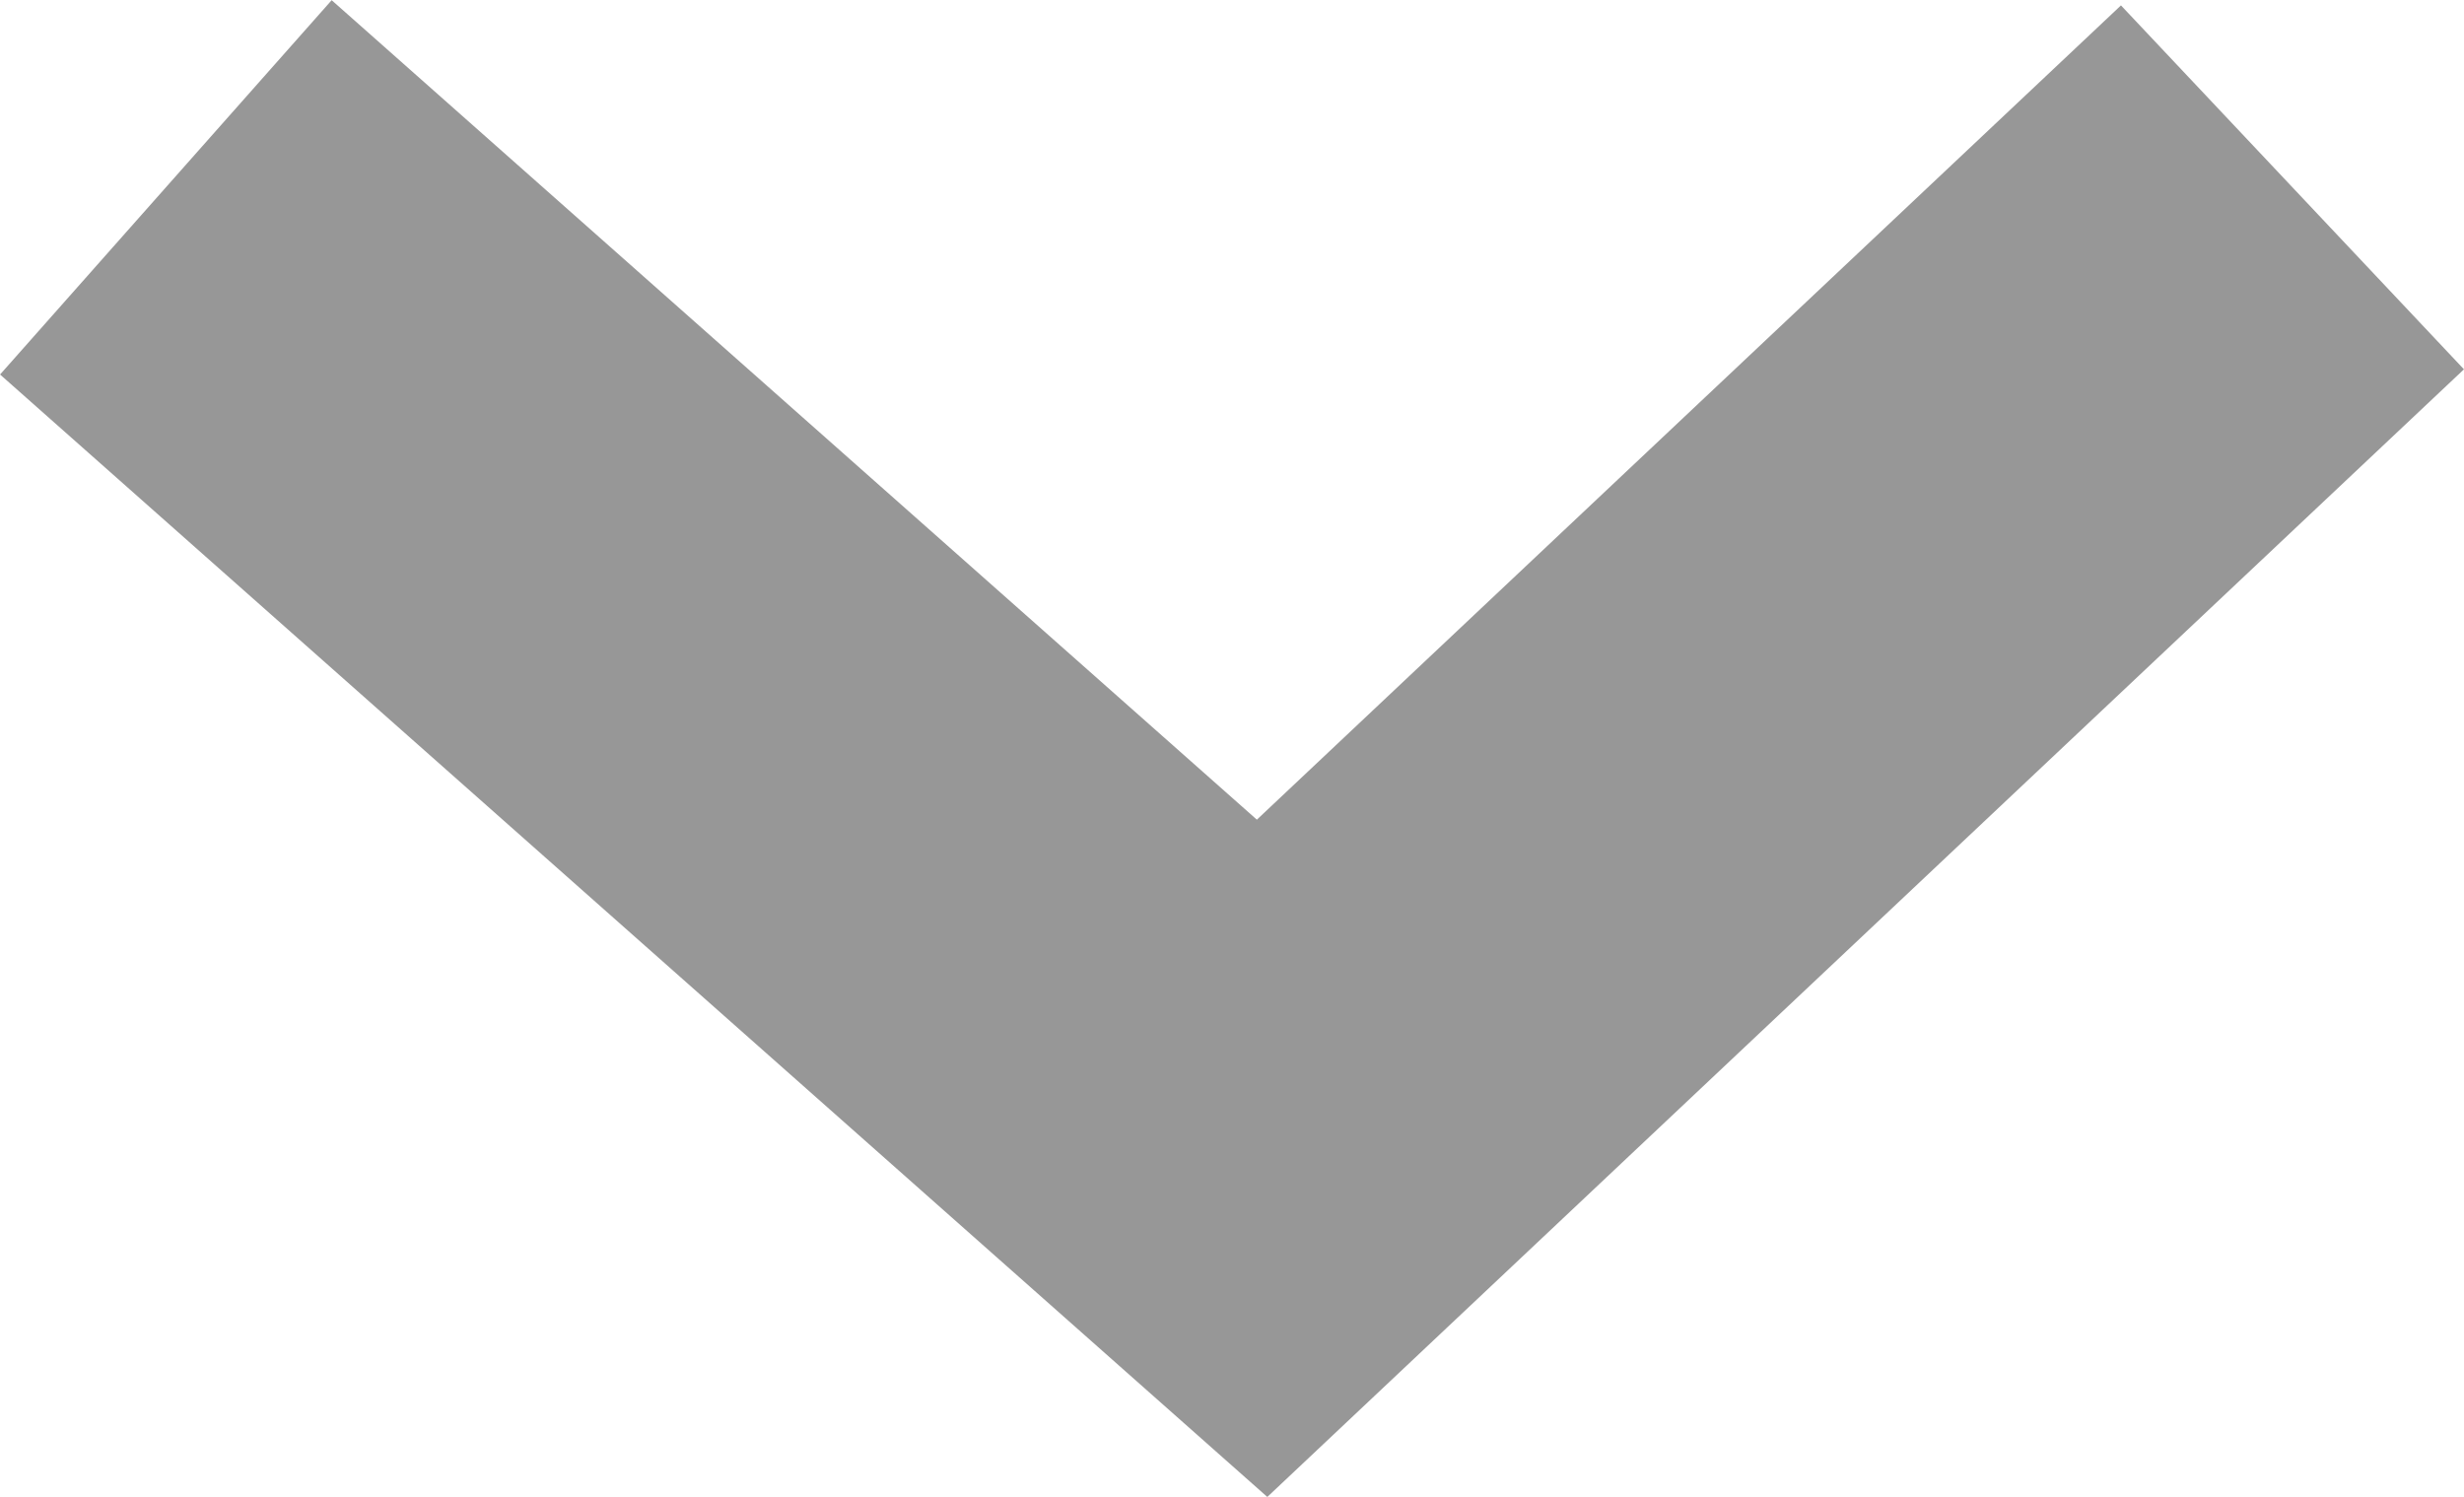 <svg xmlns="http://www.w3.org/2000/svg" width="14.781" height="8.98" viewBox="0 0 14.781 8.98">
  <path id="Path_168" data-name="Path 168" d="M356.6,5730.7l6.576,5.825,6.181-5.825" transform="translate(-355.605 -5729.576)" fill="none" stroke="#979797" stroke-width="3"/>
</svg>
